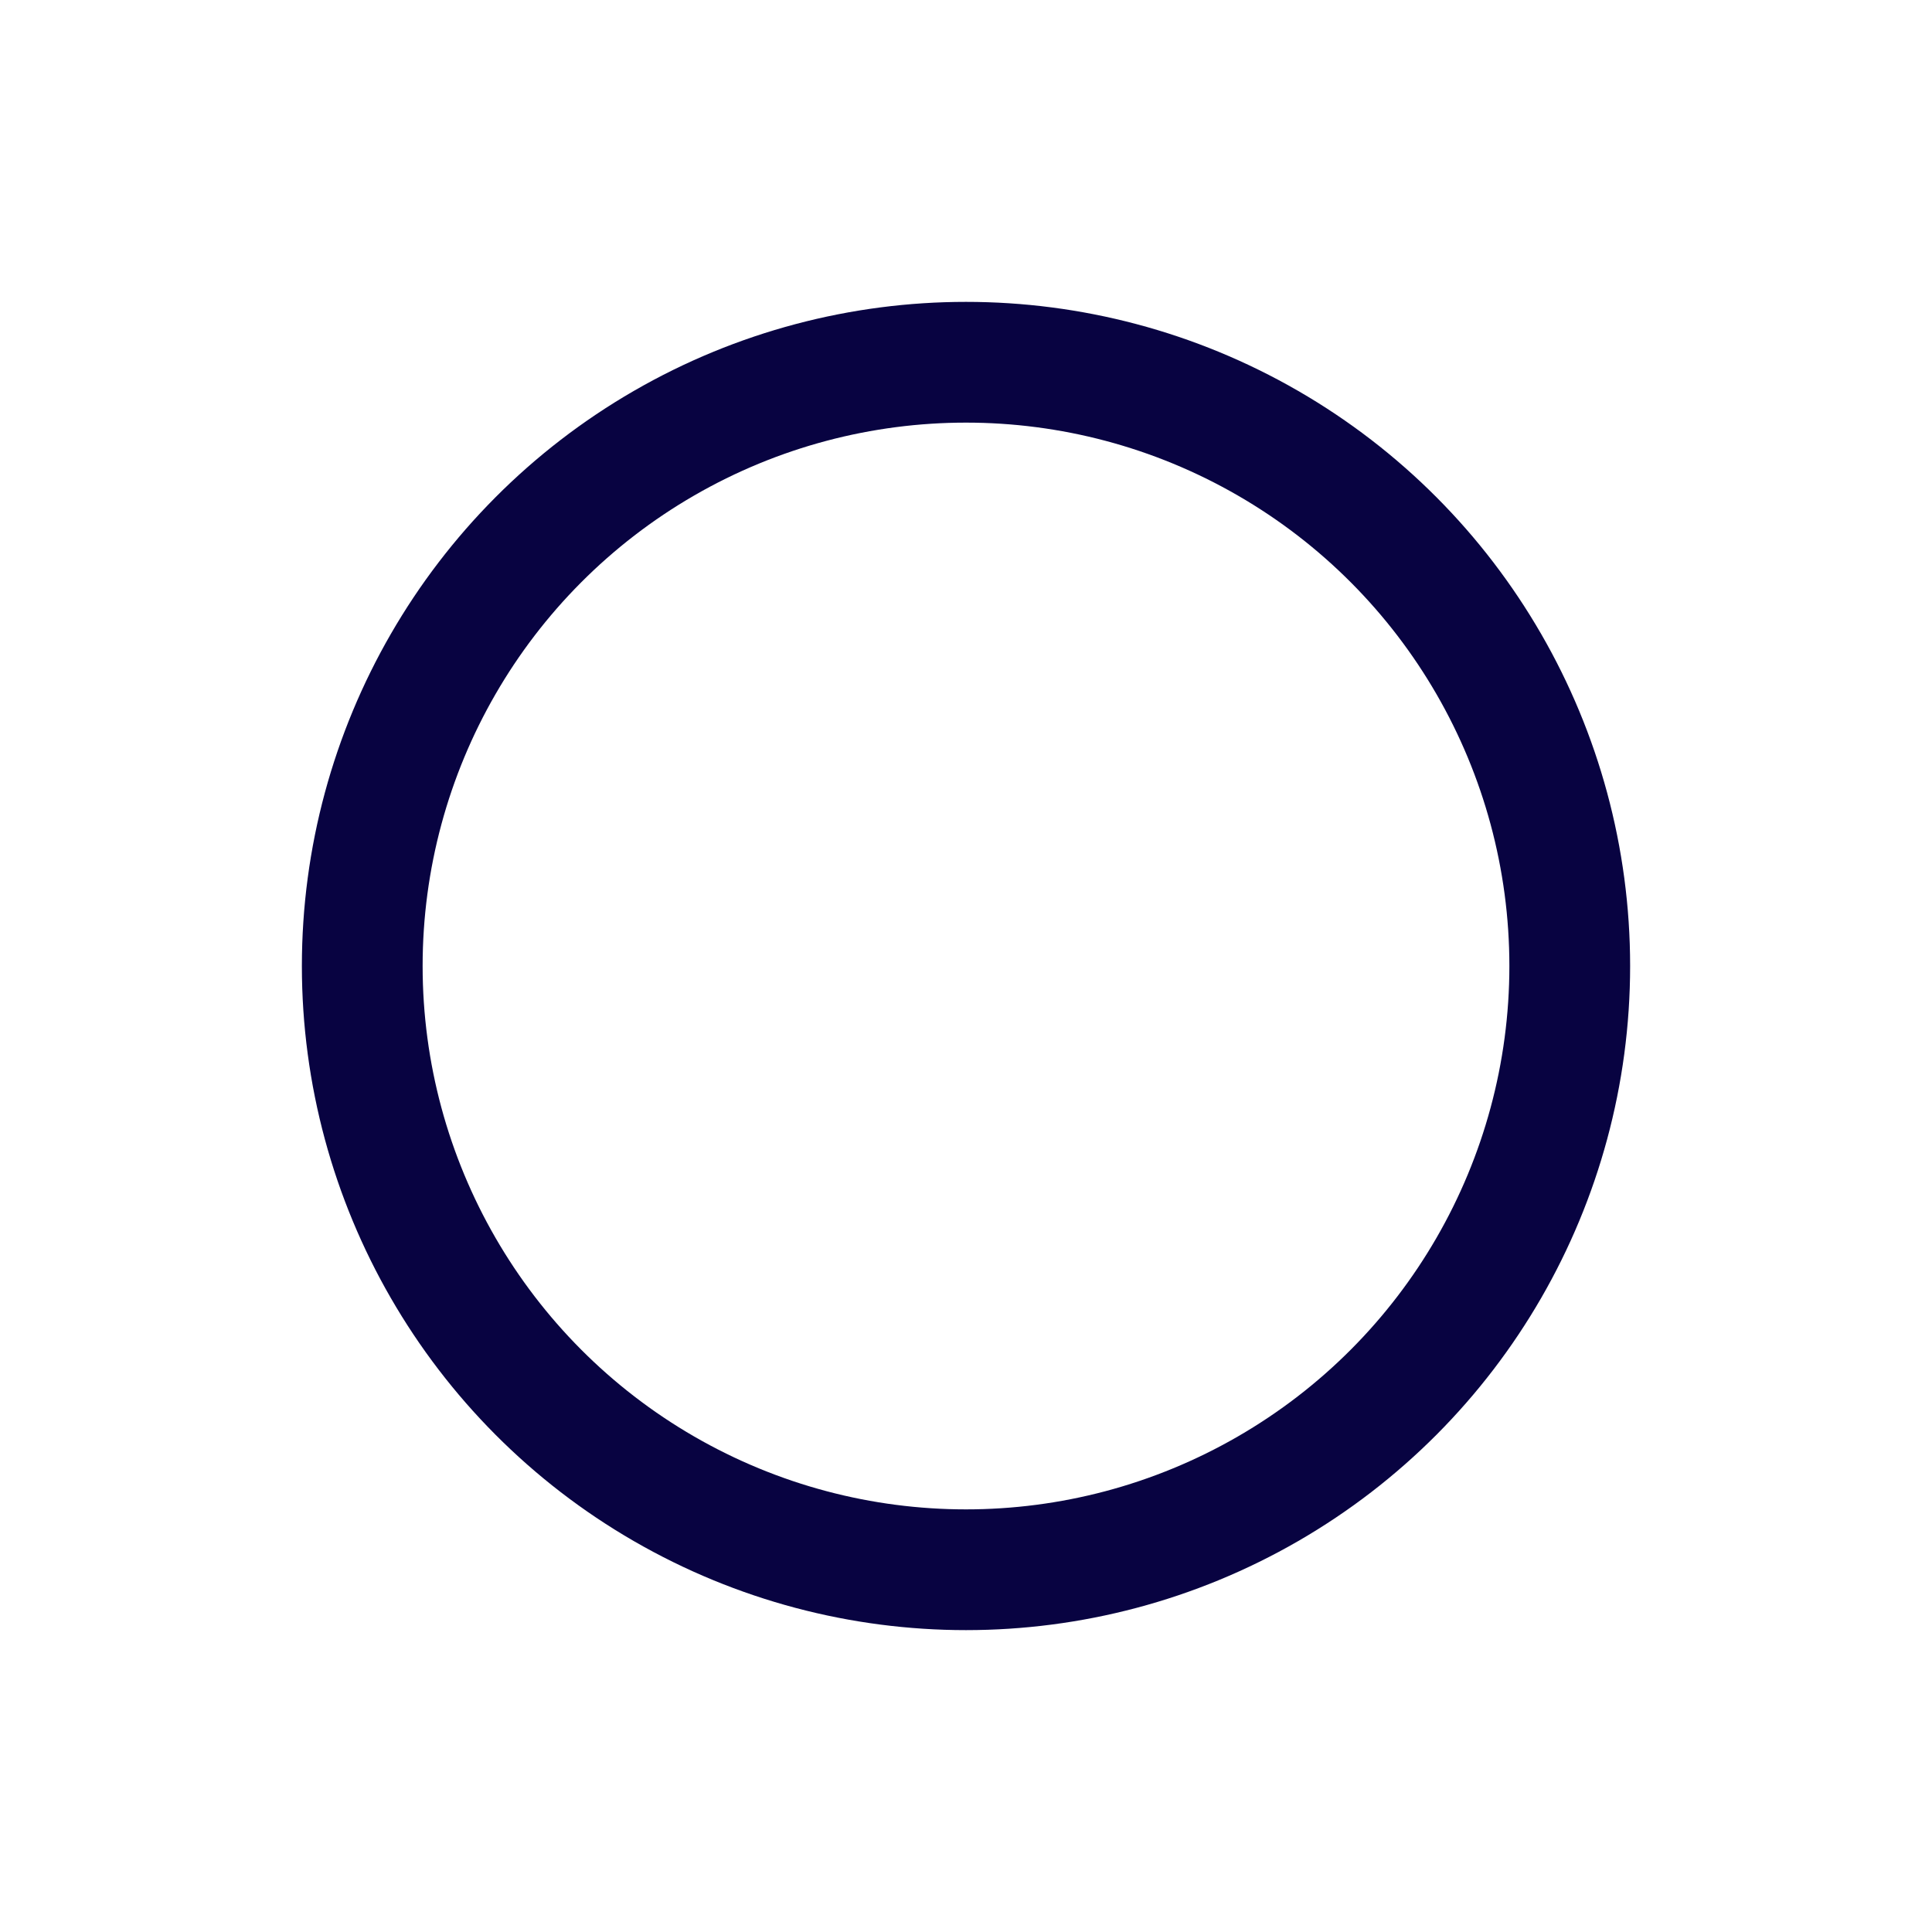 <?xml version="1.0" encoding="utf-8"?>
<svg width="800px" height="800px" viewBox="0 0 16 16" xmlns="http://www.w3.org/2000/svg">
    <circle cx="8" cy="8" r="5" fill="none" stroke="#080341" stroke-width="1"/>
</svg>
